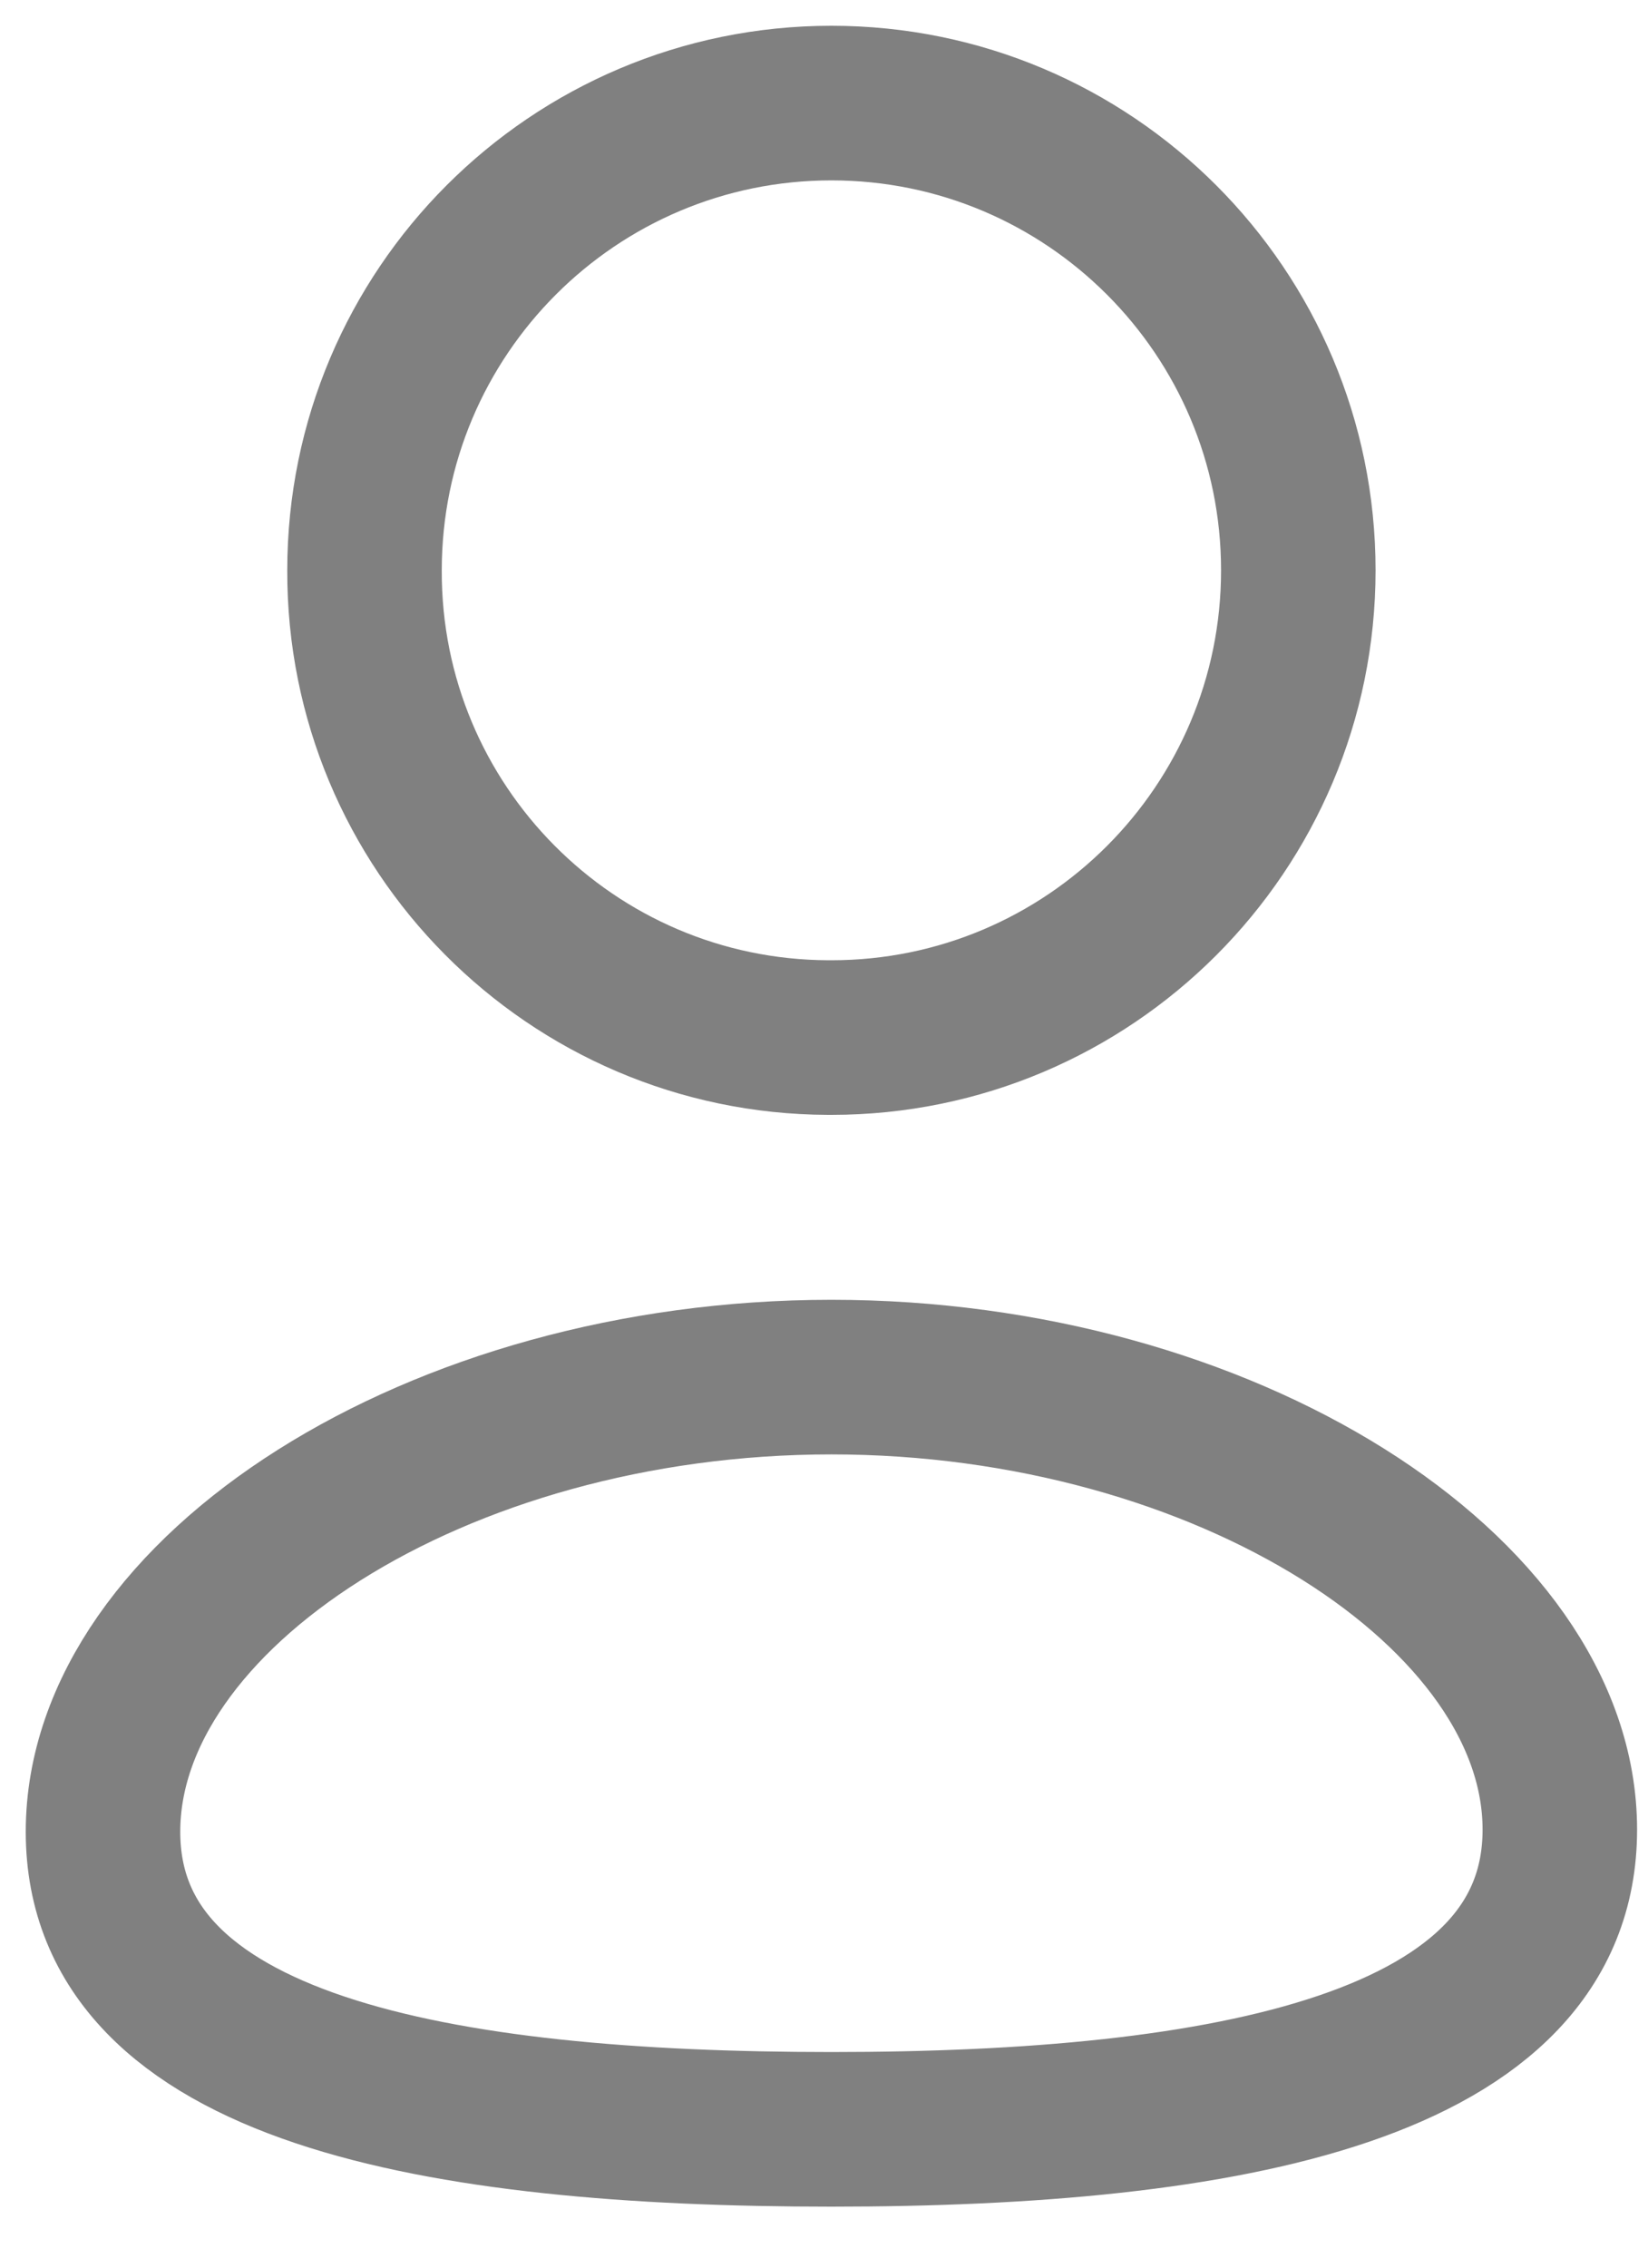 <svg width="16" height="22" viewBox="0 0 16 22" fill="none" xmlns="http://www.w3.org/2000/svg">
<path fill-rule="evenodd" clip-rule="evenodd" d="M8.072 20.658C4.258 20.658 1 20.081 1 17.771C1 15.461 4.237 13.36 8.072 13.36C11.886 13.36 15.144 15.441 15.144 17.75C15.144 20.059 11.907 20.658 8.072 20.658Z" stroke="#808080" stroke-width="1.5" stroke-linecap="round" stroke-linejoin="round"/>
<path fill-rule="evenodd" clip-rule="evenodd" d="M8.072 10.066C10.575 10.066 12.605 8.036 12.605 5.533C12.605 3.029 10.575 1 8.072 1C5.569 1 3.539 3.029 3.539 5.533C3.53 8.027 5.546 10.057 8.04 10.066H8.072Z" stroke="#808080" stroke-width="1.5" stroke-linecap="round" stroke-linejoin="round"/>
</svg>

